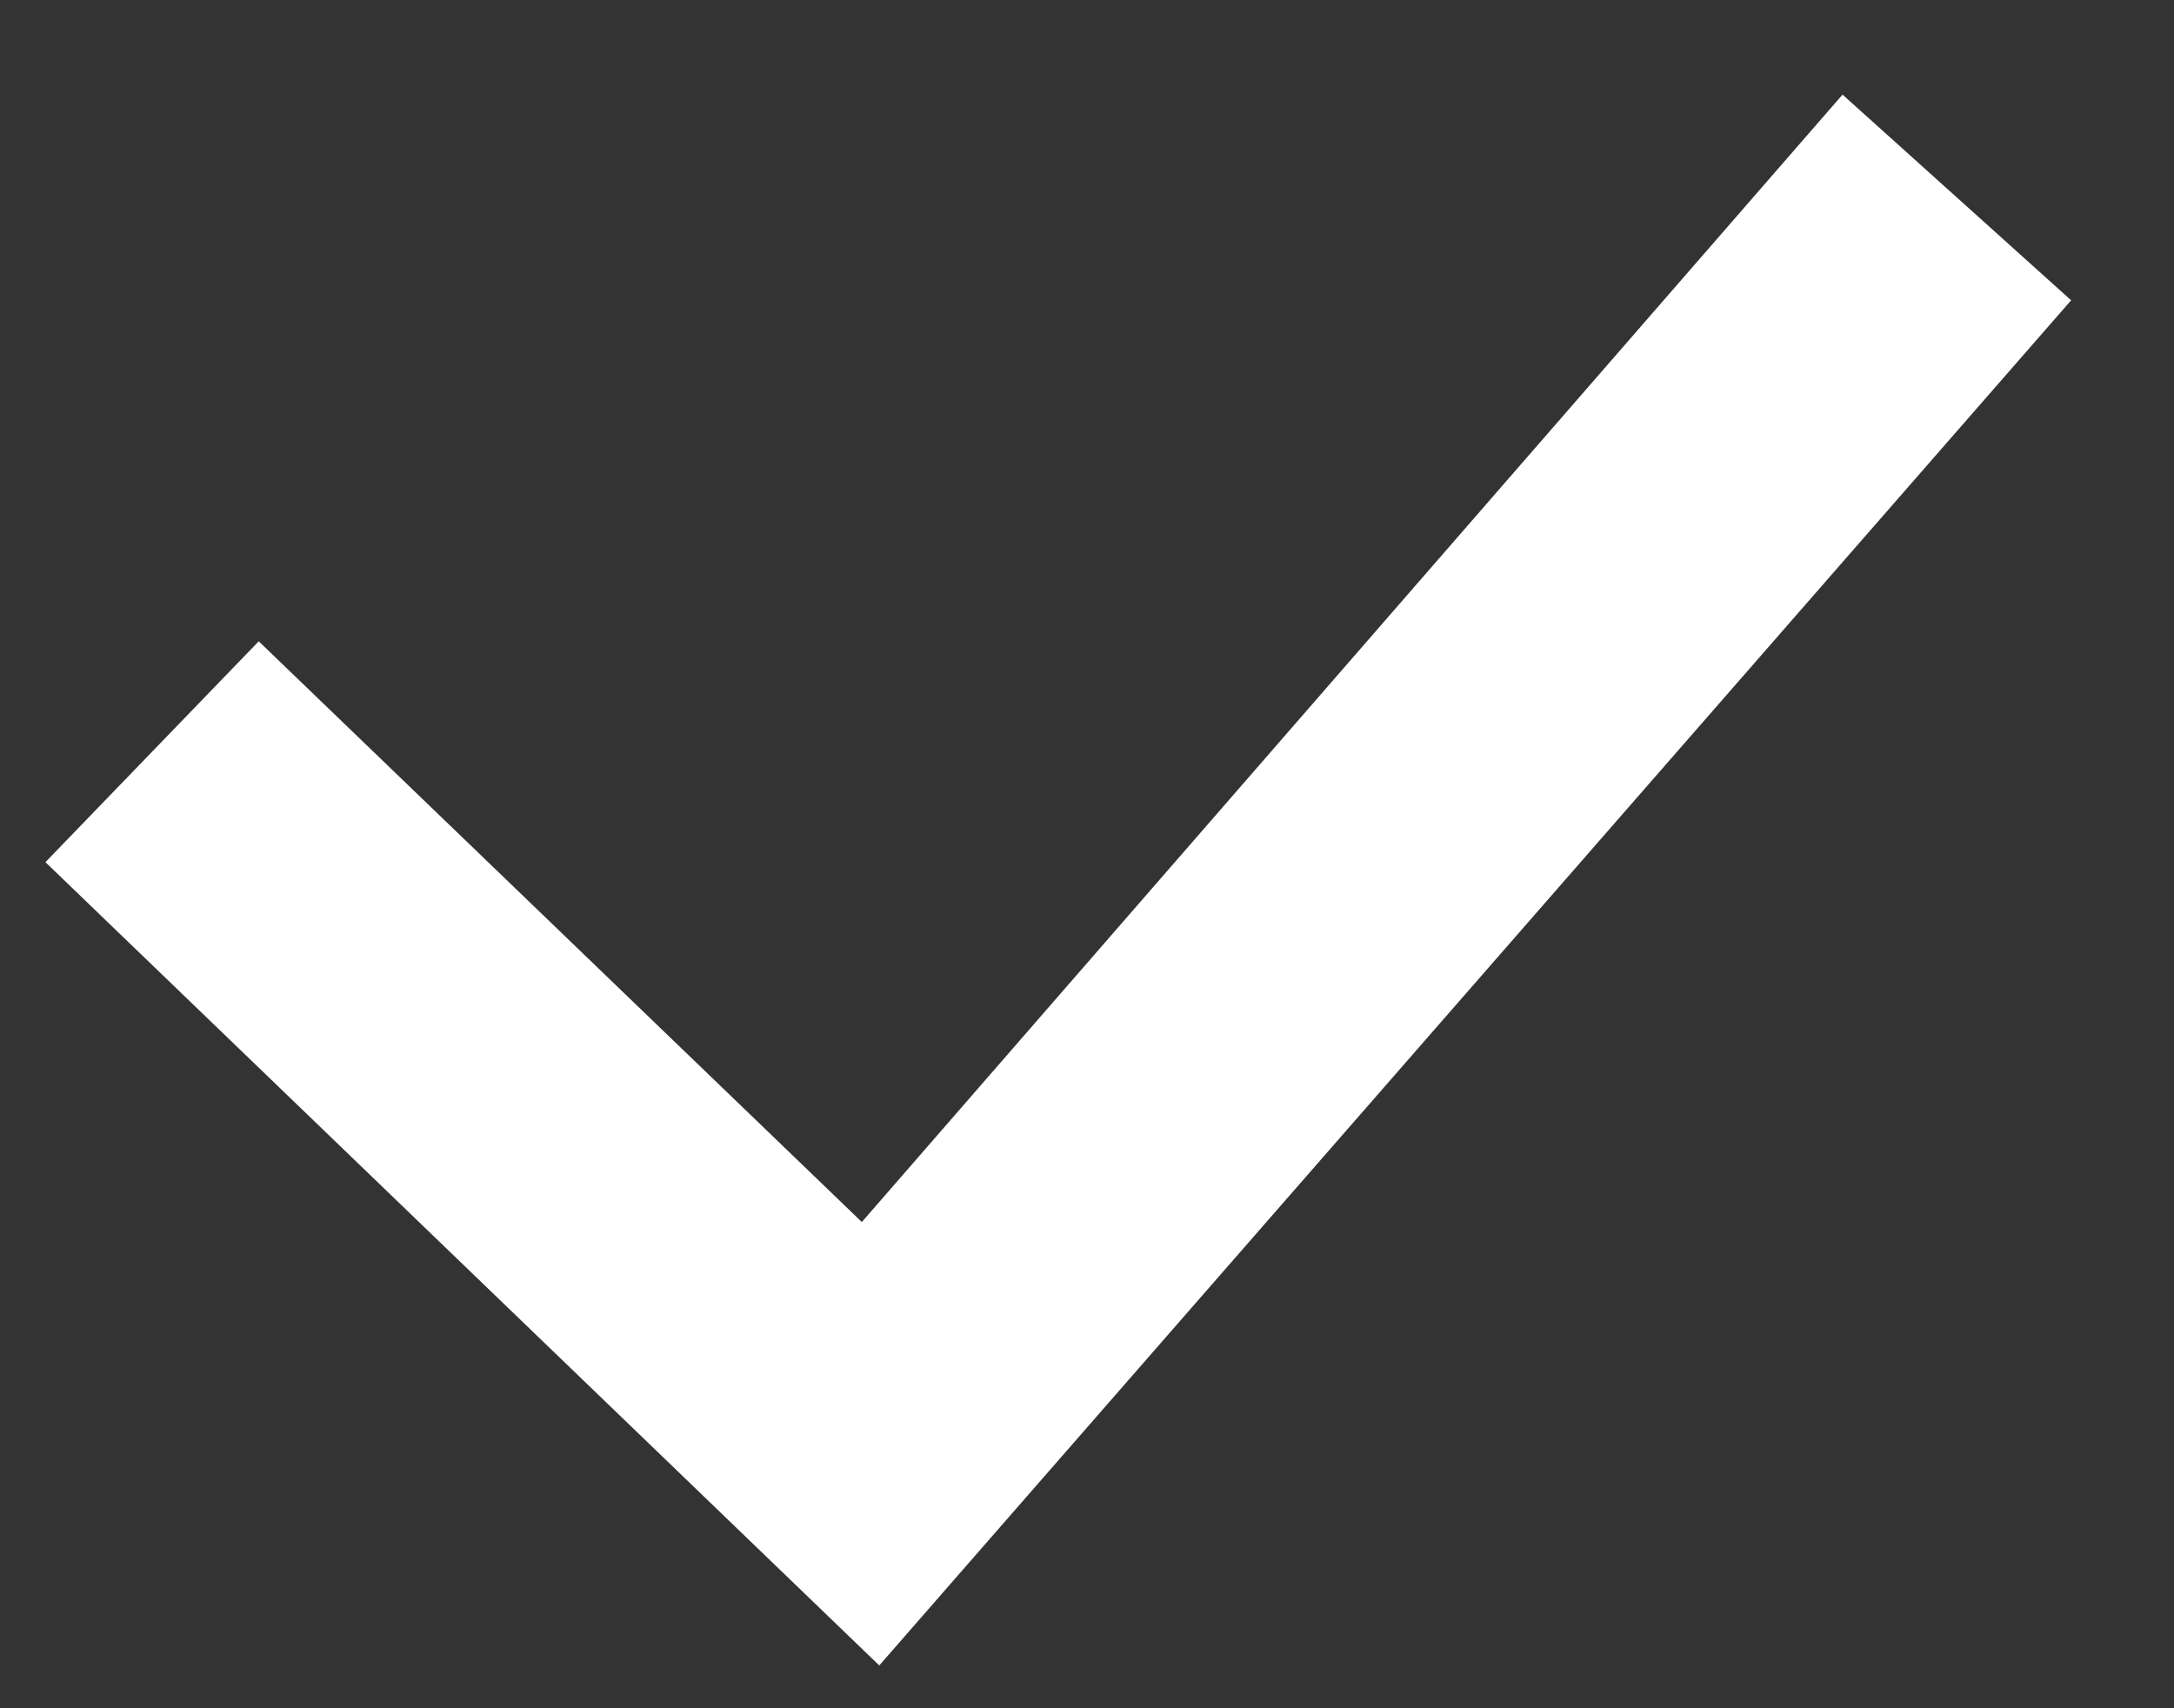 <?xml version="1.0" encoding="UTF-8"?>
<svg width="14px" height="11px" viewBox="0 0 14 11" version="1.1" xmlns="http://www.w3.org/2000/svg" xmlns:xlink="http://www.w3.org/1999/xlink">
    <rect x="0" y="0" width="14" height="11" fill="#333333" stroke="none"/>
    <!-- Generator: Sketch 48.2 (47327) - http://www.bohemiancoding.com/sketch -->
    <title>check</title>
    <desc>Created with Sketch.</desc>
    <defs></defs>
    <g id="Page-1" stroke="none" stroke-width="1" fill="none" fill-rule="evenodd">
        <g id="check" transform="translate(1, 1)" fill="#FFFFFF" fill-rule="nonzero" stroke="#FFFFFF">
            <polygon id="Page-1" points="4.582 7.594 0.679 3.836 0 4.539 4.631 9 11.637 0.976 10.909 0.321"></polygon>
        </g>
    </g>
</svg>